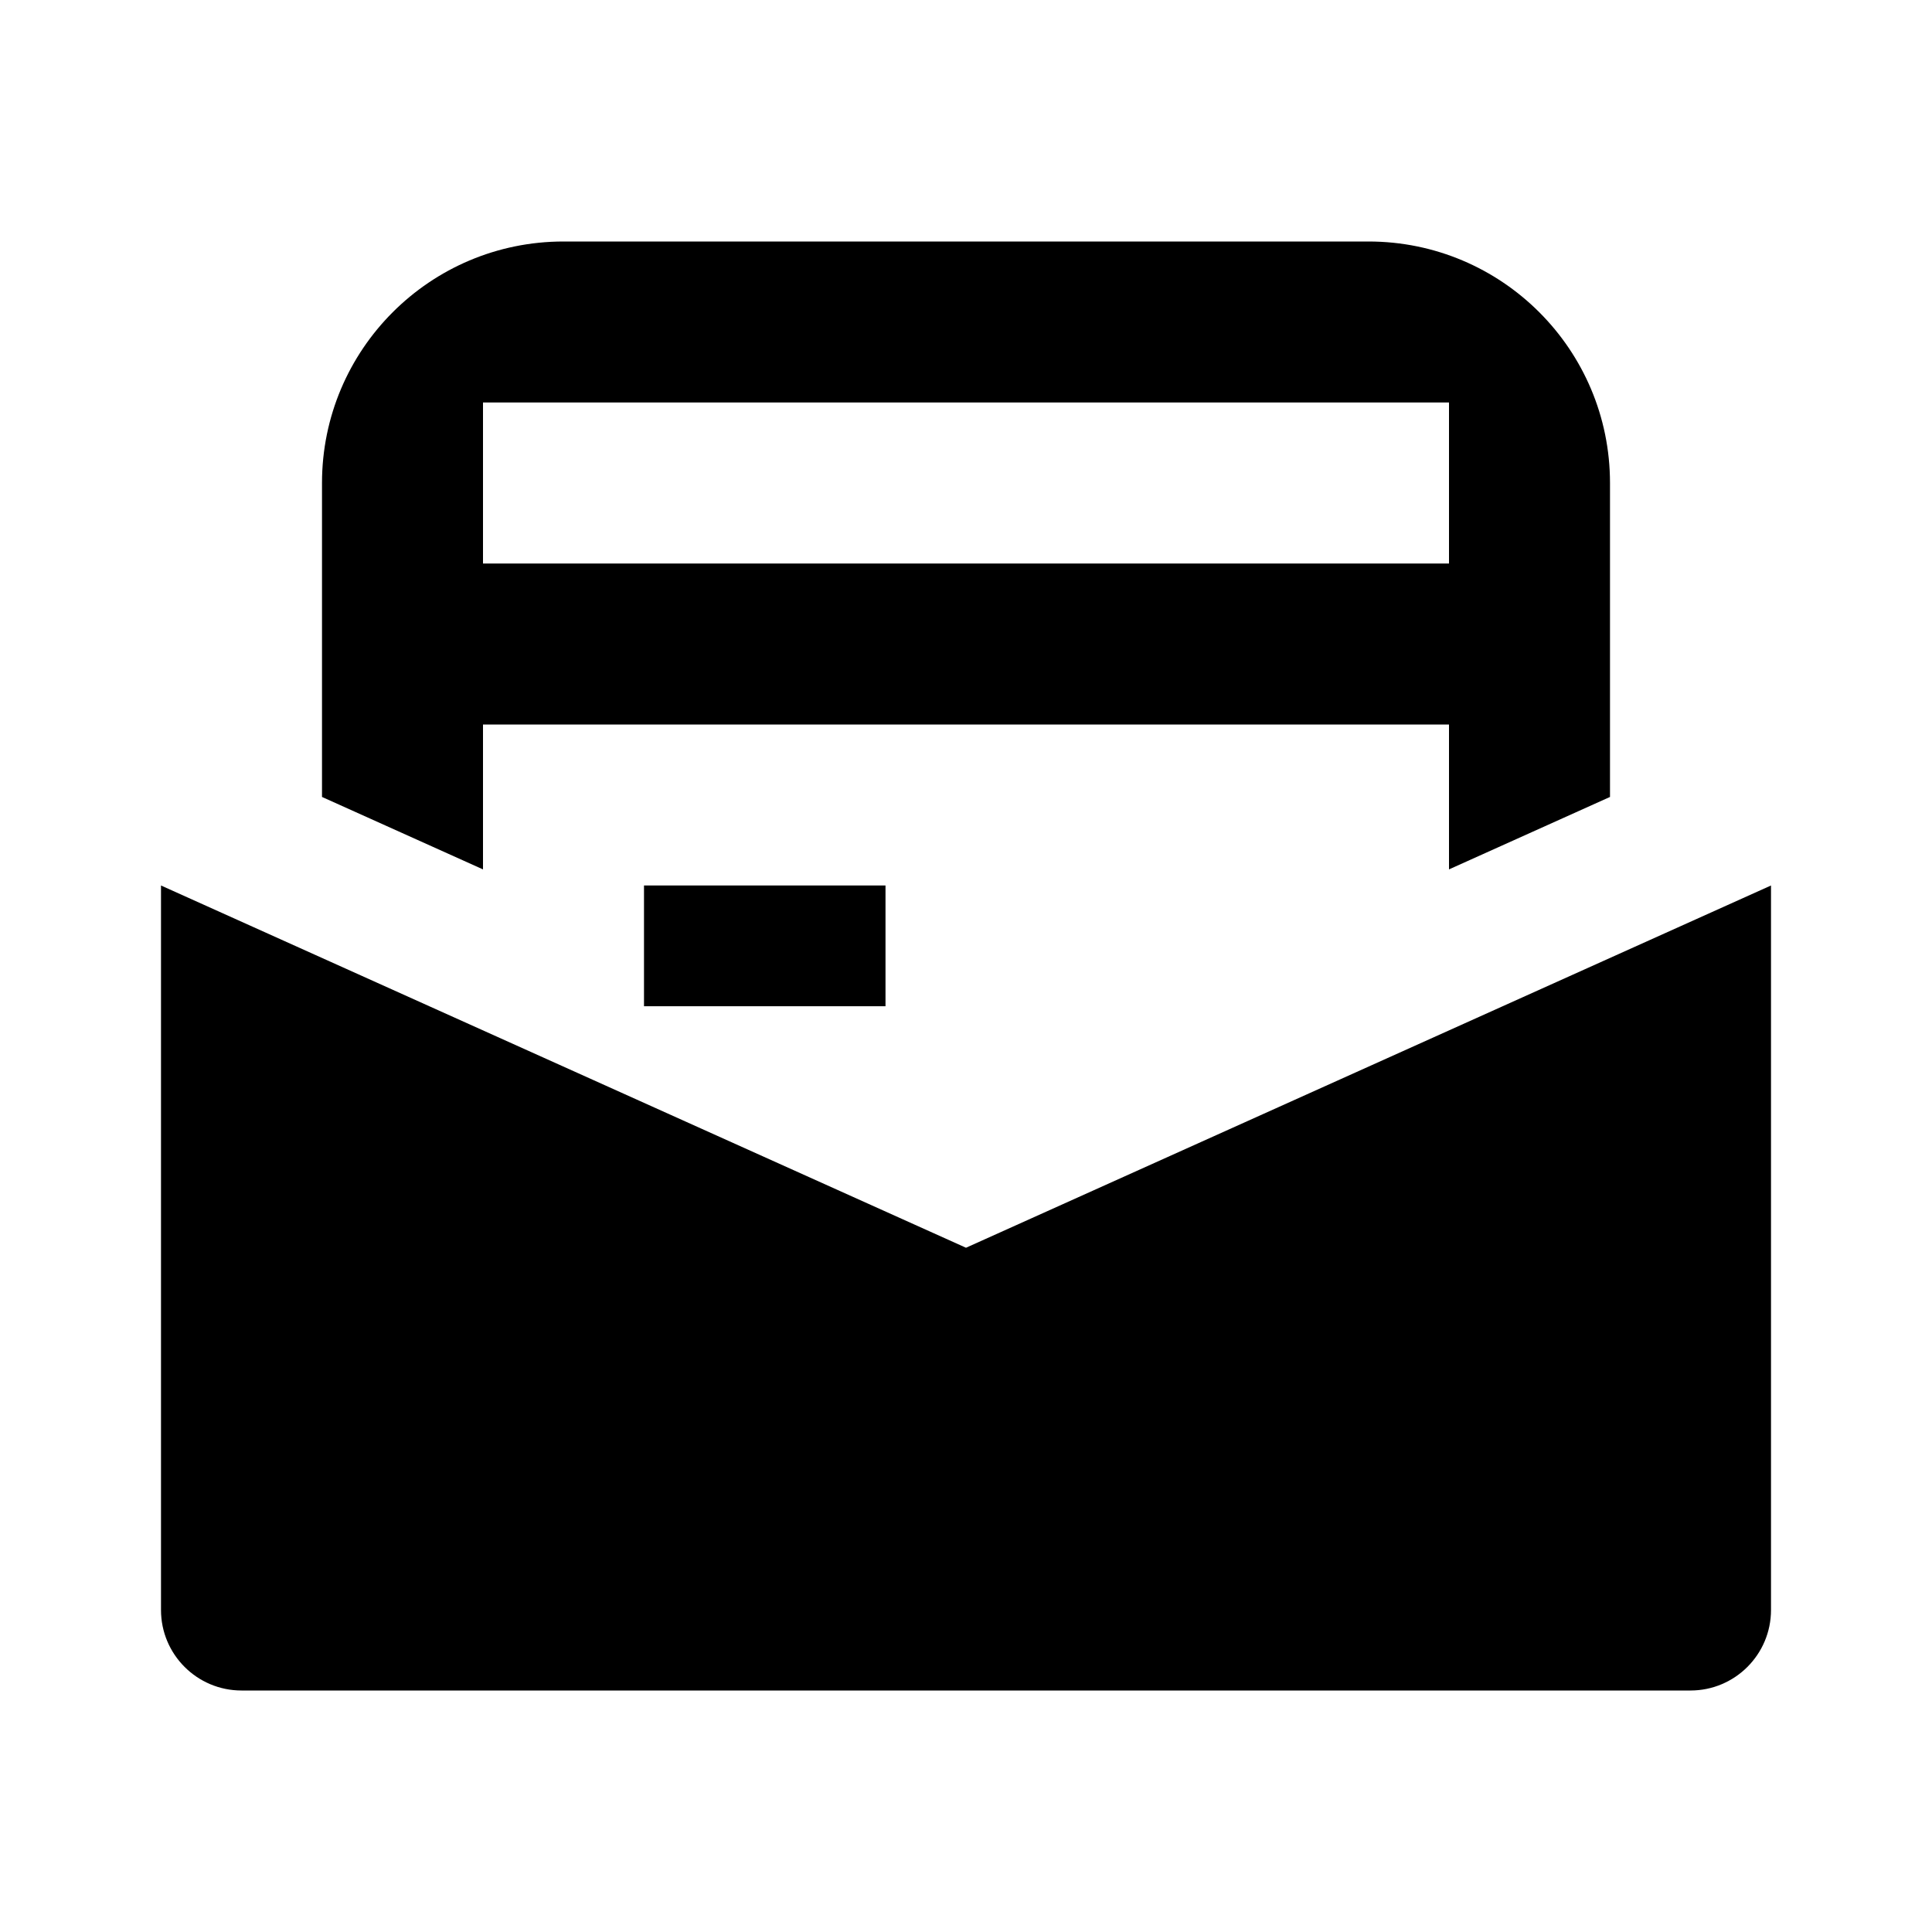 <svg xmlns="http://www.w3.org/2000/svg" width="24" height="24" viewBox="0 0 24 24" fill="none"><rect width="24" height="24" fill="none"/>
<path d="M4 6C4 4.343 5.343 3 7 3H17C18.657 3 20 4.343 20 6V9.9L18 10.8V9H6V10.8L4 9.9V6ZM6 5V7H18V5H6ZM22 20C22 20.552 21.552 21 21 21H3C2.448 21 2 20.552 2 20V11L12 15.5L22 11V20ZM11 11H8V12.5H11V11Z" fill="#000000"/>
</svg>
